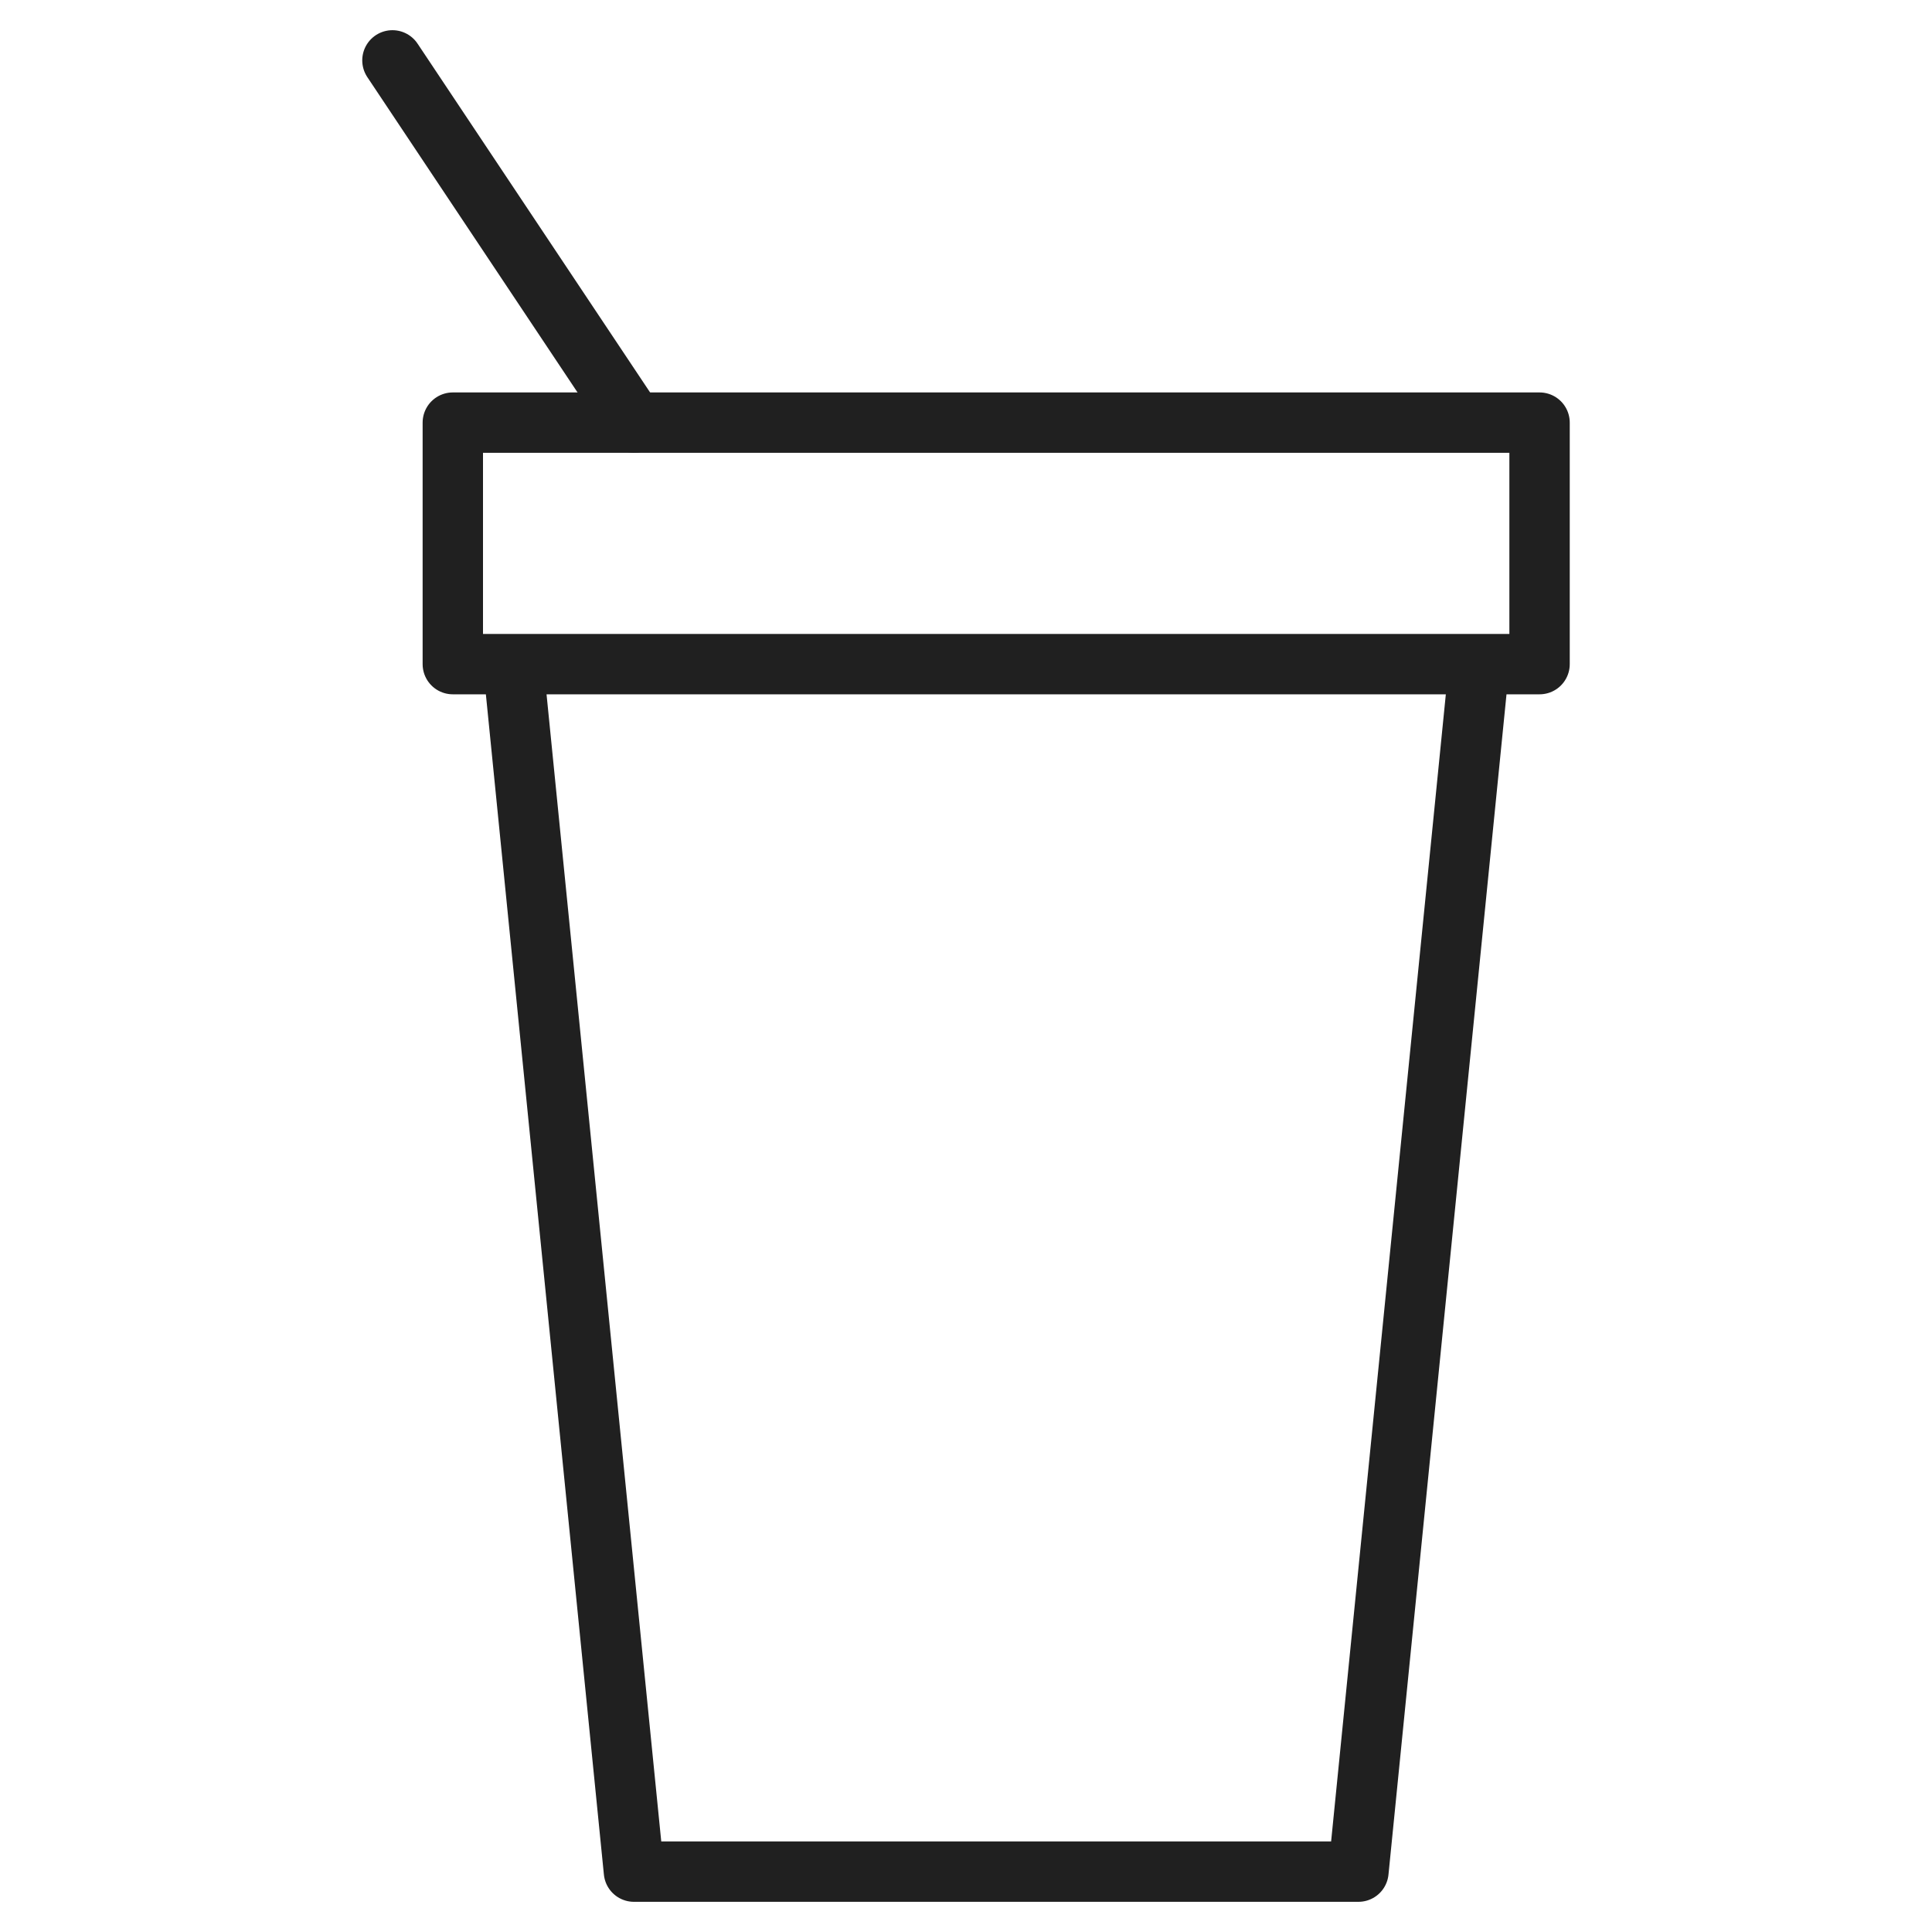 <svg xmlns="http://www.w3.org/2000/svg" viewBox="0 0 64 64" aria-labelledby="title" aria-describedby="desc"><path data-name="layer2" fill="none" stroke="#202020" stroke-linecap="round" stroke-linejoin="round" stroke-width="2" d="M13 2l8 12"/><path data-name="layer1" fill="none" stroke="#202020" stroke-linecap="round" stroke-linejoin="round" stroke-width="2" d="M15 14h36v8H15zm2 8l4 40h24l4-40"/></svg>